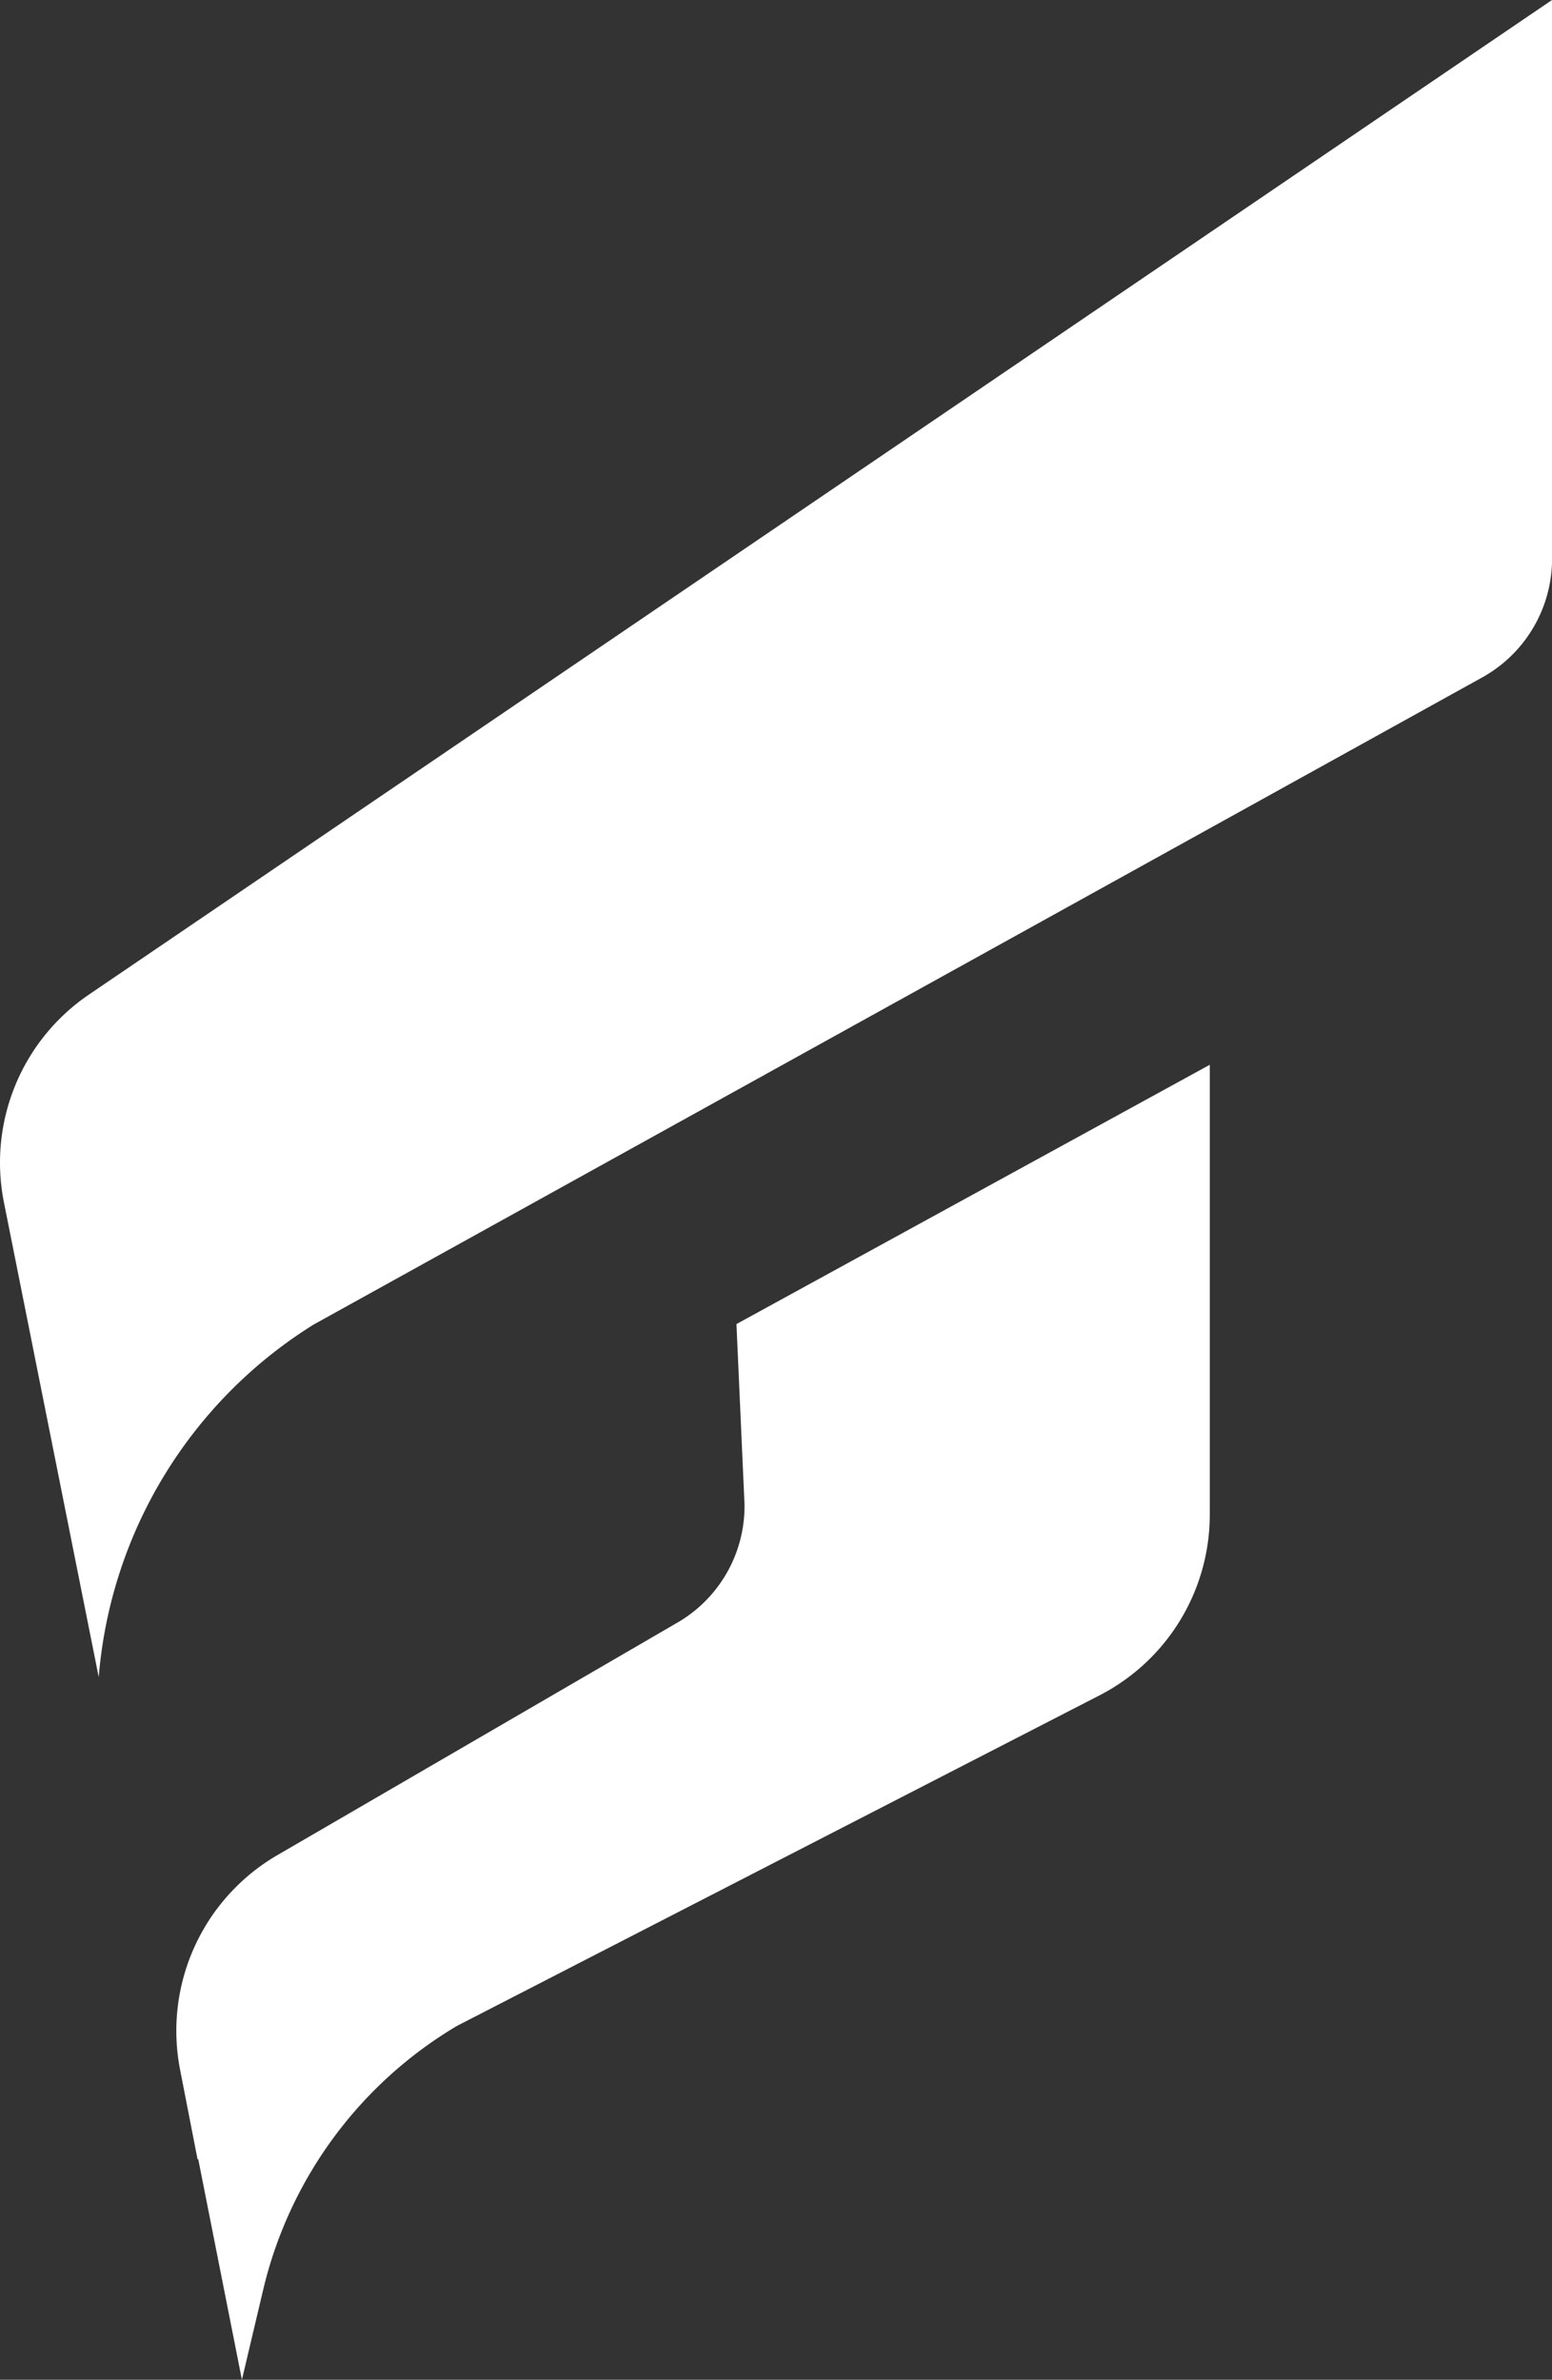 <svg xmlns="http://www.w3.org/2000/svg" width="73.637" height="112.888" viewBox="0 0 73.637 112.888">
  <rect x="0" y="0" width="73.637" height="112.888" fill="#333333" stroke="none"/>
  <title>アセット 2</title>
  <g id="レイヤー_2" data-name="レイヤー 2">
    <g id="Layer_1" data-name="Layer 1">
      <g>
        <path d="M4.222,47.178A9.64,9.64,0,0,0,.187,57.039l1.668,8.353L4.684,79.558a21.79,21.79,0,0,1,10.19-16.721L70.281,32.16A6.436,6.436,0,0,0,73.637,26.7V0Z" fill="#fff"/>
        <path d="M35.325,71.38A6.391,6.391,0,0,1,32.093,77L13.164,88A9.64,9.64,0,0,0,8.544,98.178l.83,4.258.031-.016,2.073,10.468,1.015-4.294A19.875,19.875,0,0,1,21.687,96.1L52.168,80.423A9.641,9.641,0,0,0,57.4,71.85V50.51l-22.458,12.3Z" fill="#fff"/>
      </g>
    </g>
  </g>
</svg>
